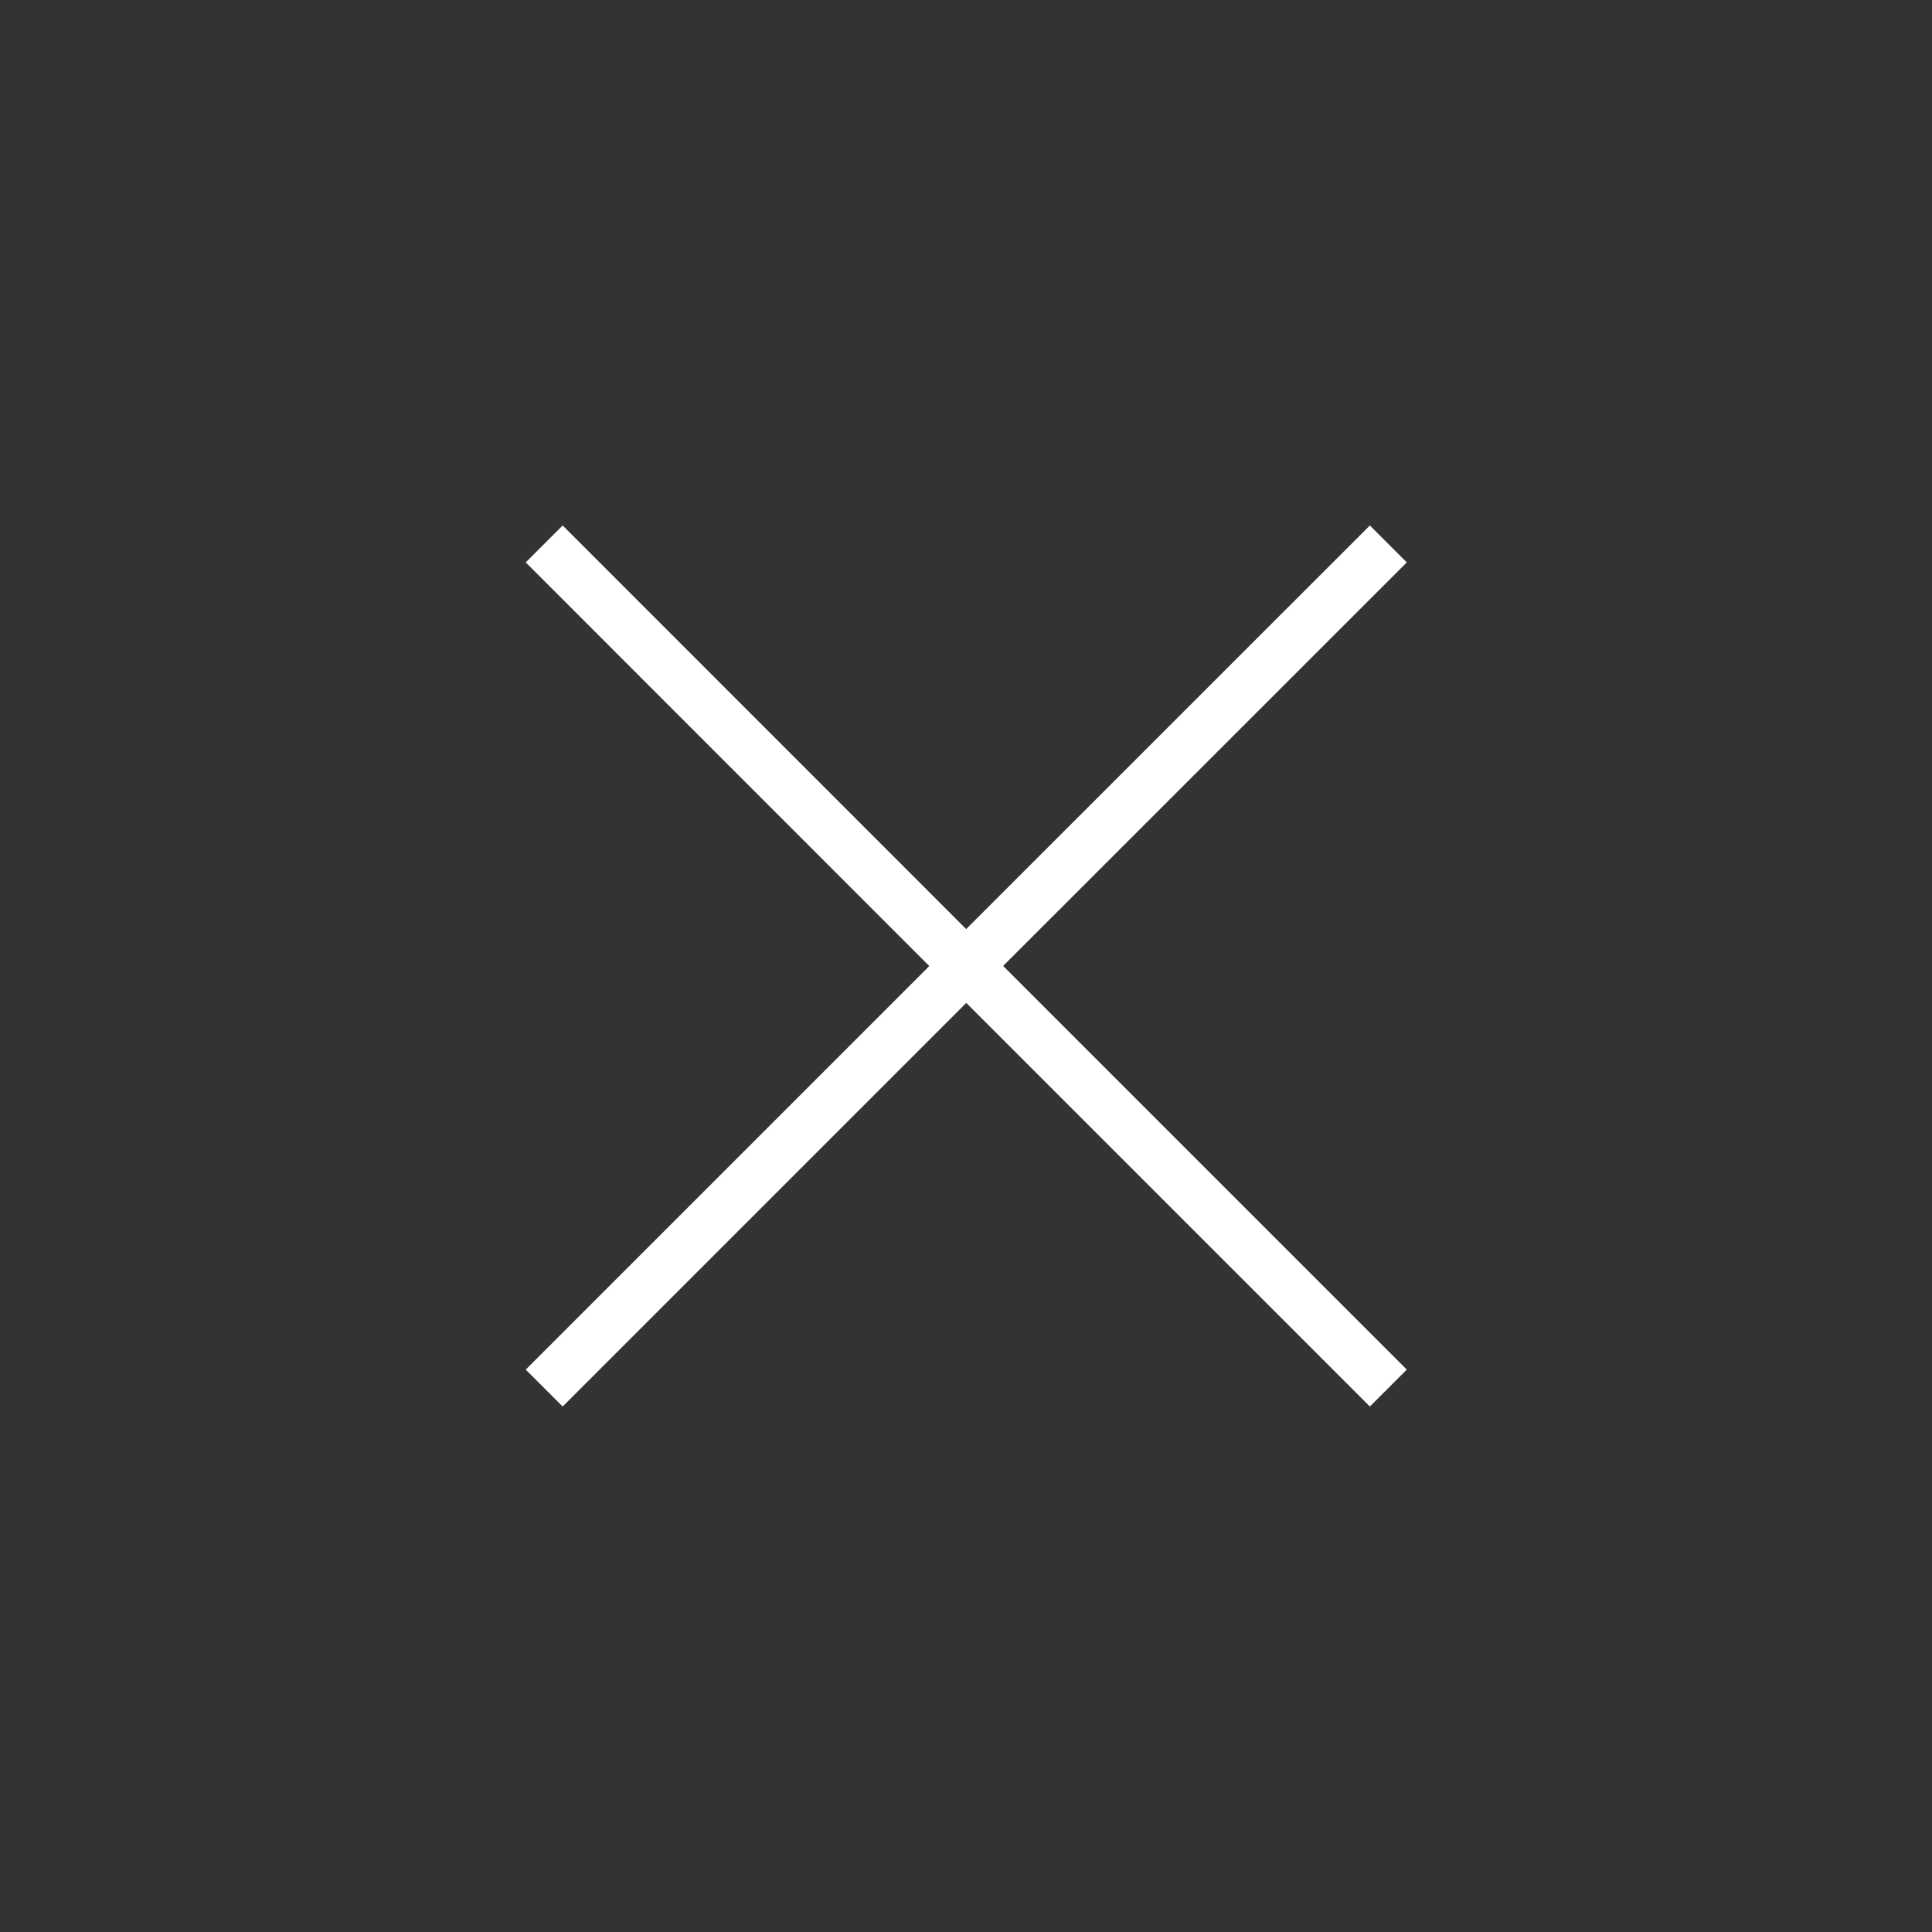 <svg width="37" height="37" viewBox="0 0 37 37" fill="none" xmlns="http://www.w3.org/2000/svg">
<rect x="0" y="0" width="37" height="37" fill="#333333" stroke="none"/>
<g id="iconoir:cancel">
<path id="Vector" d="M10.422 26.583L18.505 18.5L26.588 26.583M26.588 10.417L18.503 18.5L10.422 10.417" stroke="white" strokeWidth="4" strokeLinecap="round" strokeLinejoin="round"/>
</g>
</svg>
